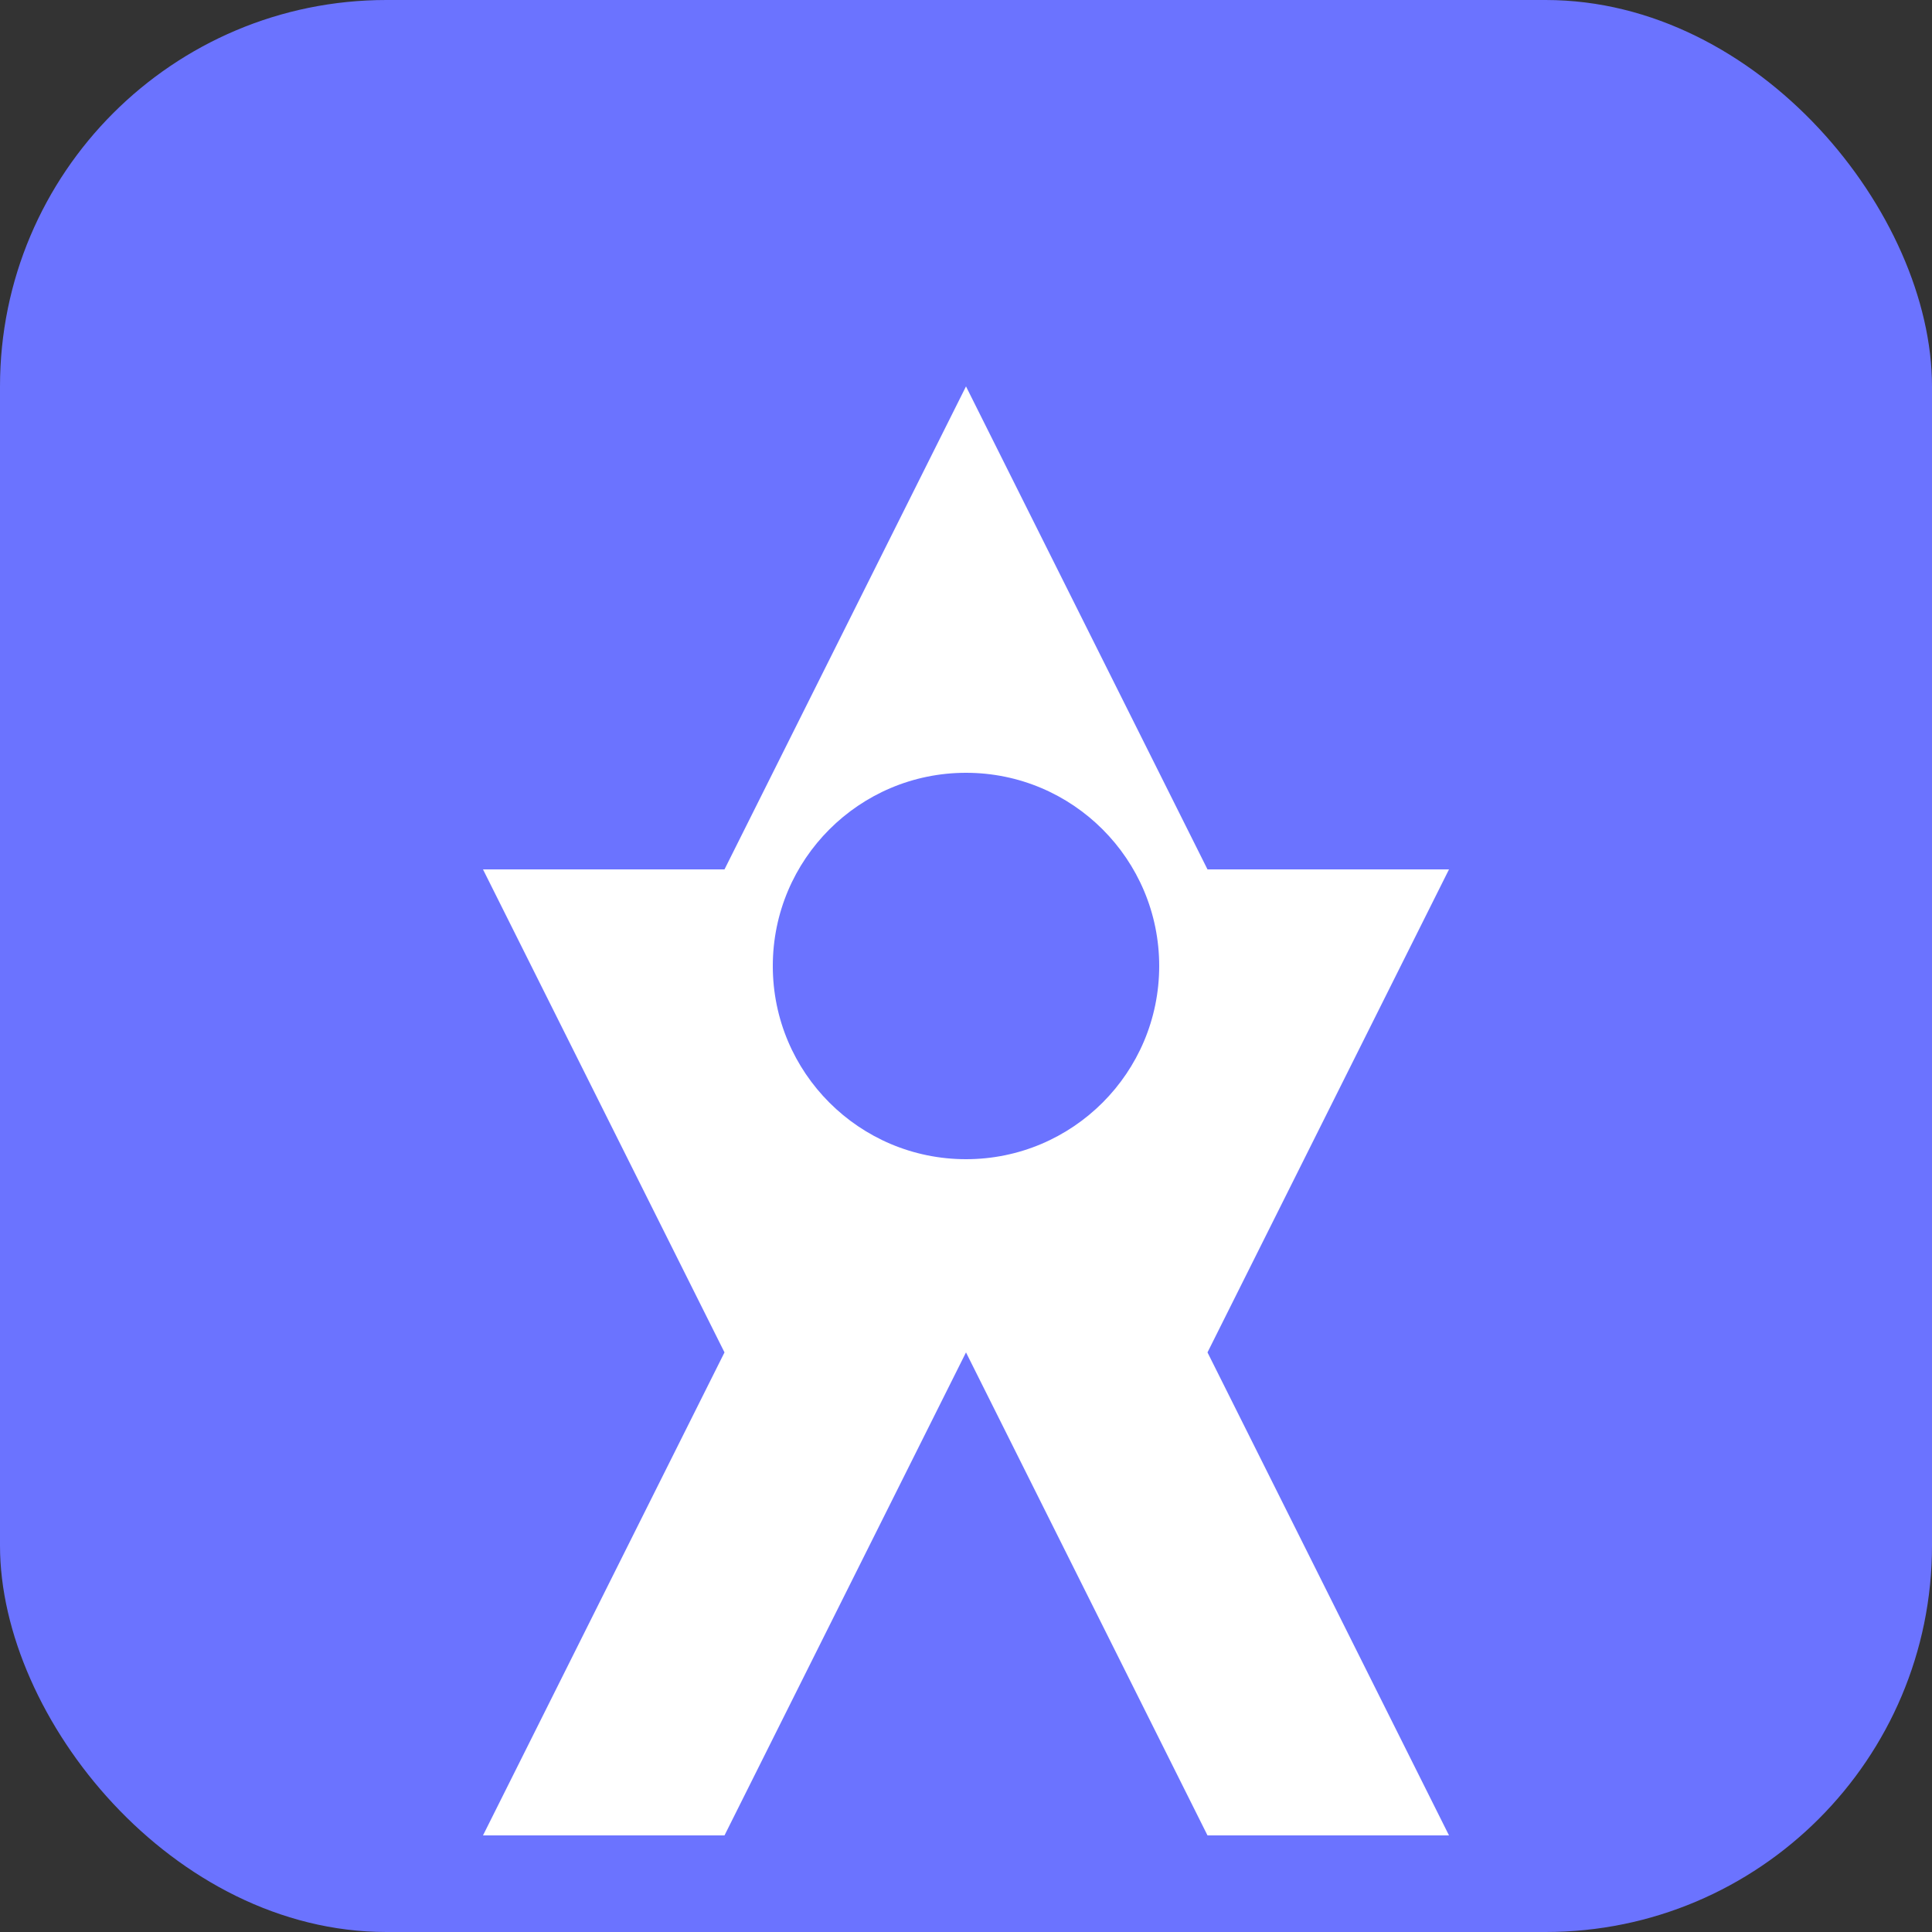 <svg width="40" height="40" viewBox="0 0 40 40" fill="none" xmlns="http://www.w3.org/2000/svg">
  <rect x="0" y="0" width="40" height="40" fill="#333333" stroke="none"/>
  <rect width="40" height="40" rx="8" fill="#6B73FF"/>
  <path d="M20 8L25 18H30L25 28L30 38H25L20 28L15 38H10L15 28L10 18H15L20 8Z" fill="#FFFFFF"/>
  <circle cx="20" cy="20" r="4" fill="#6B73FF"/>
</svg>